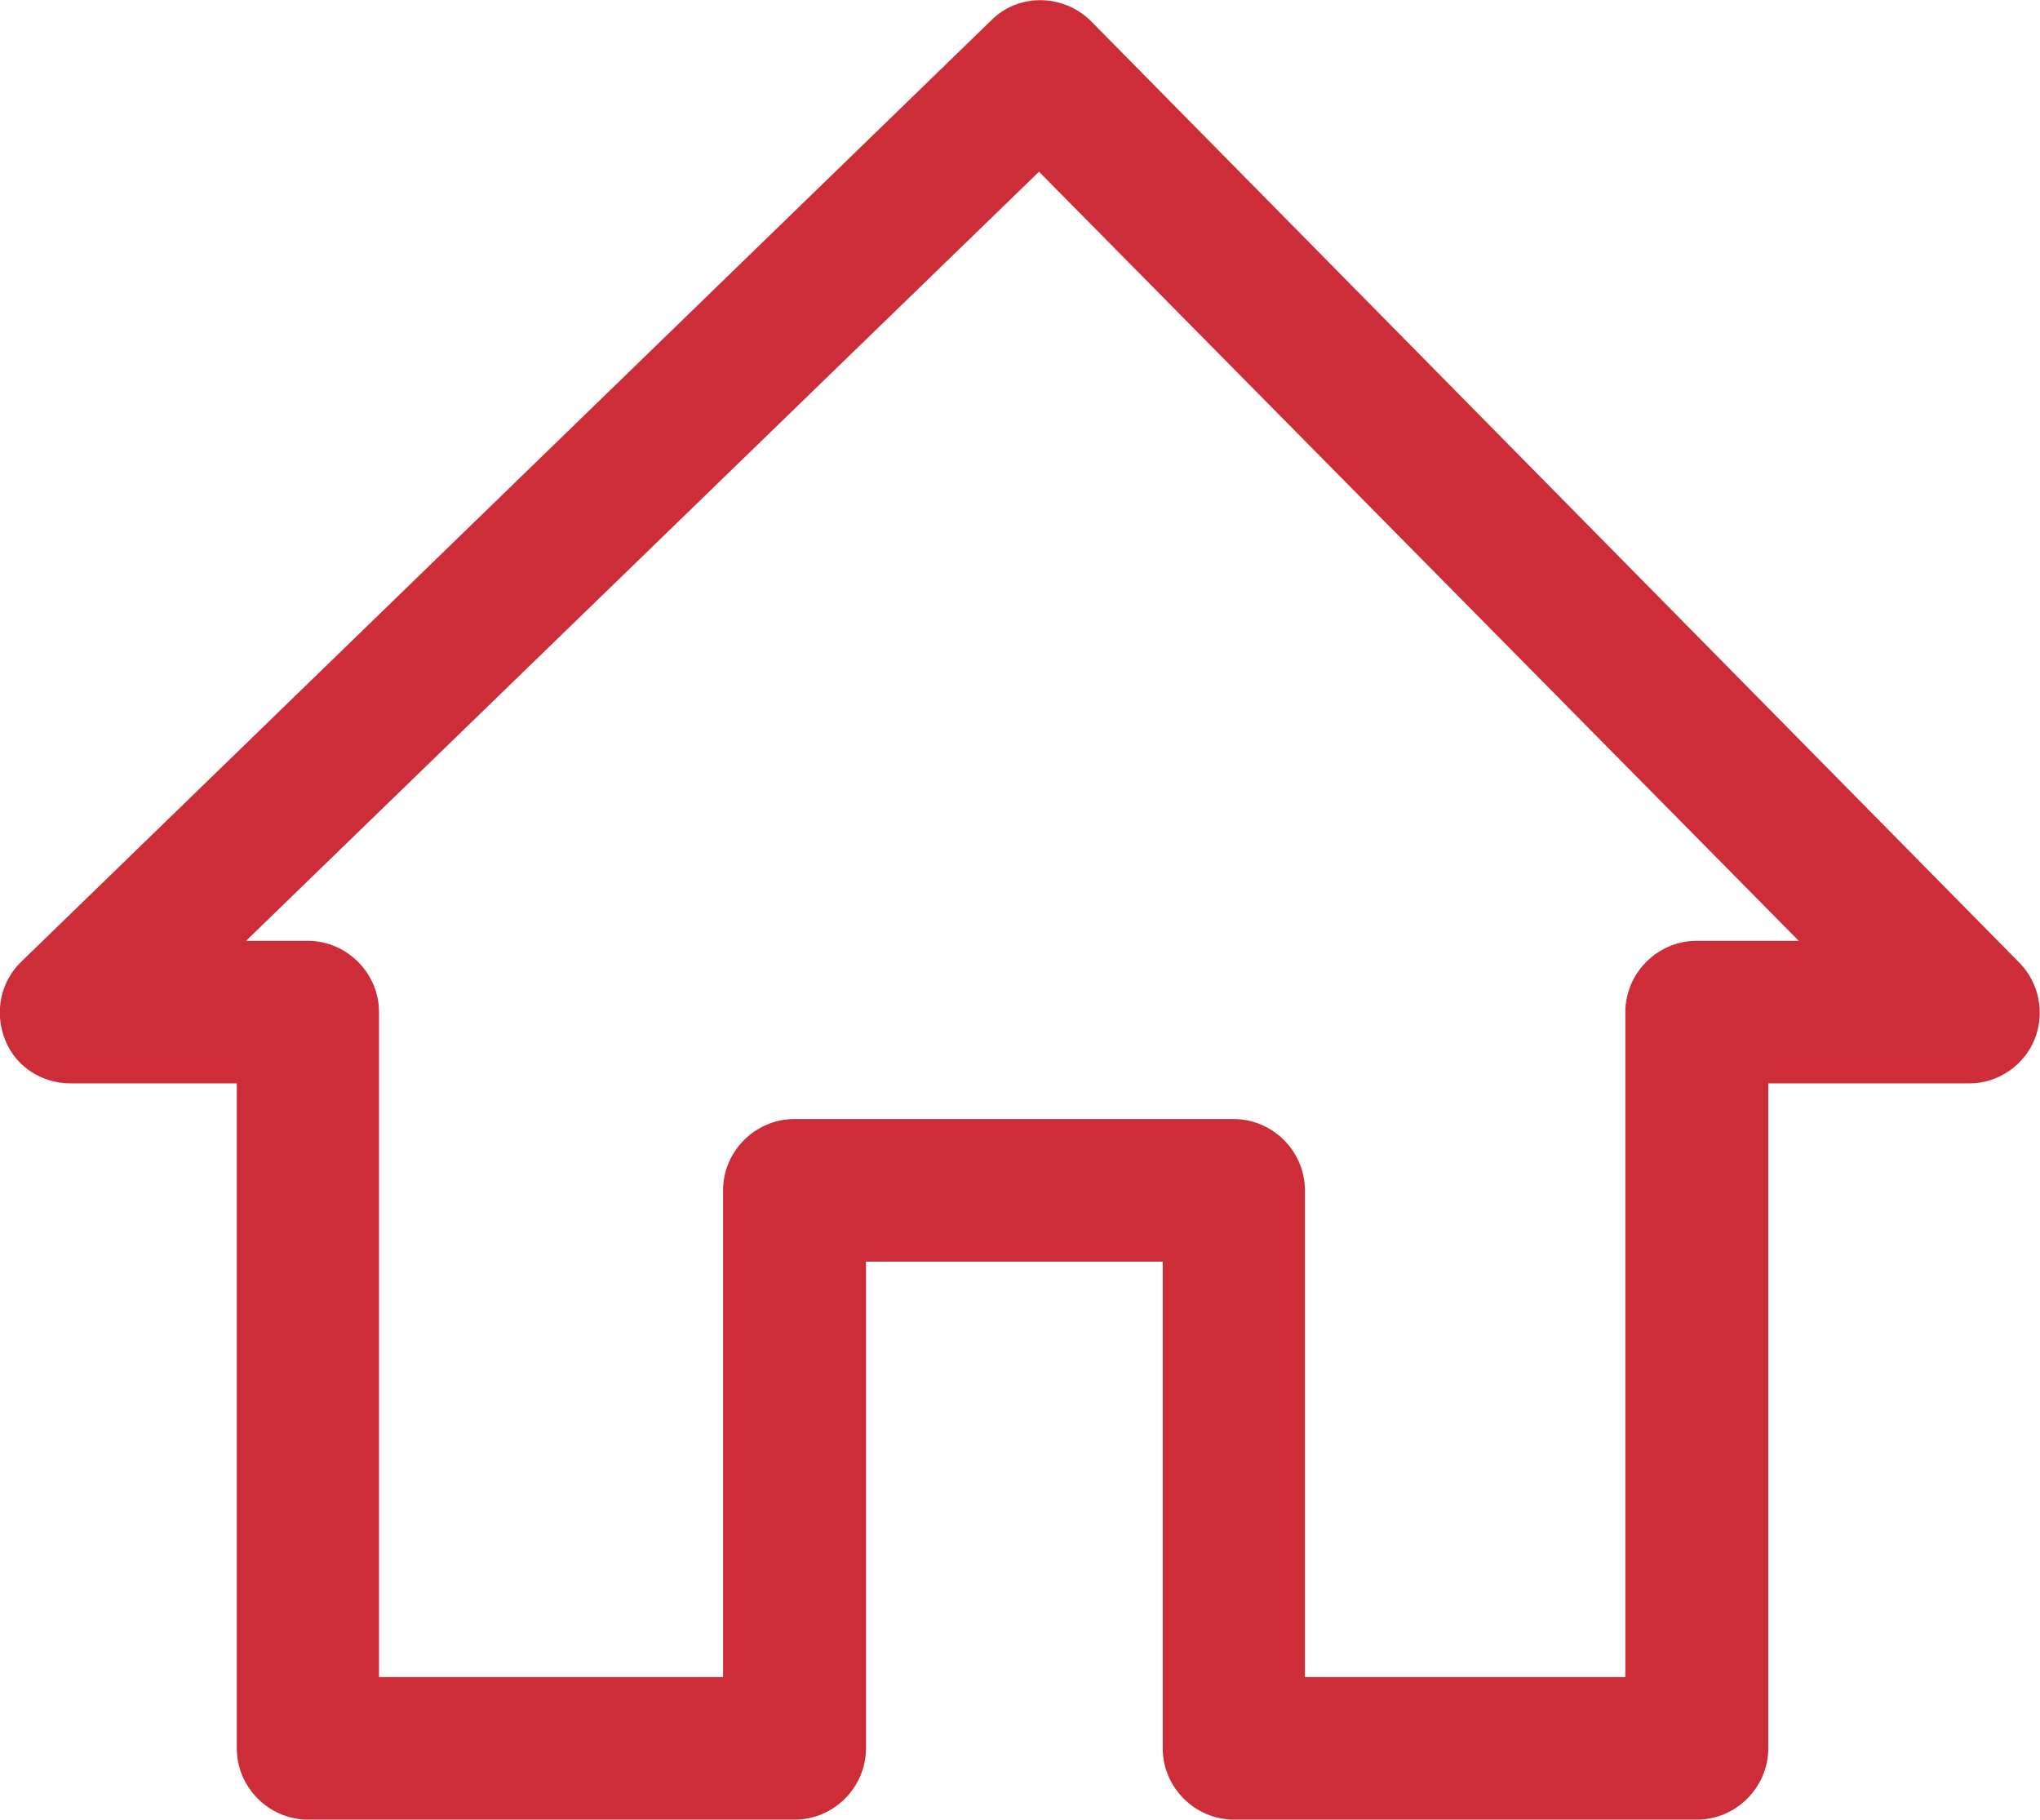 <svg xmlns="http://www.w3.org/2000/svg" viewBox="123.3 32.2 595.3 530.9"><path d="M143.9 348.3h48.5v194c0 11.4 9.4 20.8 20.8 20.8h142c11.4 0 20.8-9.4 20.8-20.8v-142h86.6v142c0 11.4 9.4 20.8 20.8 20.8h135.1c11.4 0 20.8-9.4 20.8-20.8v-194H698c8.3 0 15.9-5.2 19-12.8 3.1-7.6 1.4-16.6-4.5-22.5L441.7 38.4c-8-8-21.1-8.3-29.1-.3l-283 274.6c-6.2 5.9-8 14.9-4.8 22.9 3.1 7.9 10.8 12.7 19.1 12.7zm282.6-266l221.7 224.4h-29.8c-11.4 0-20.8 9.4-20.8 20.8v194h-93.5v-142c0-11.4-9.4-20.8-20.8-20.8H355.1c-11.4 0-20.8 9.4-20.8 20.8v142H233.9v-194c0-11.4-9.4-20.8-20.8-20.8h-18L426.5 82.3z" fill="#cc2d39"/></svg>